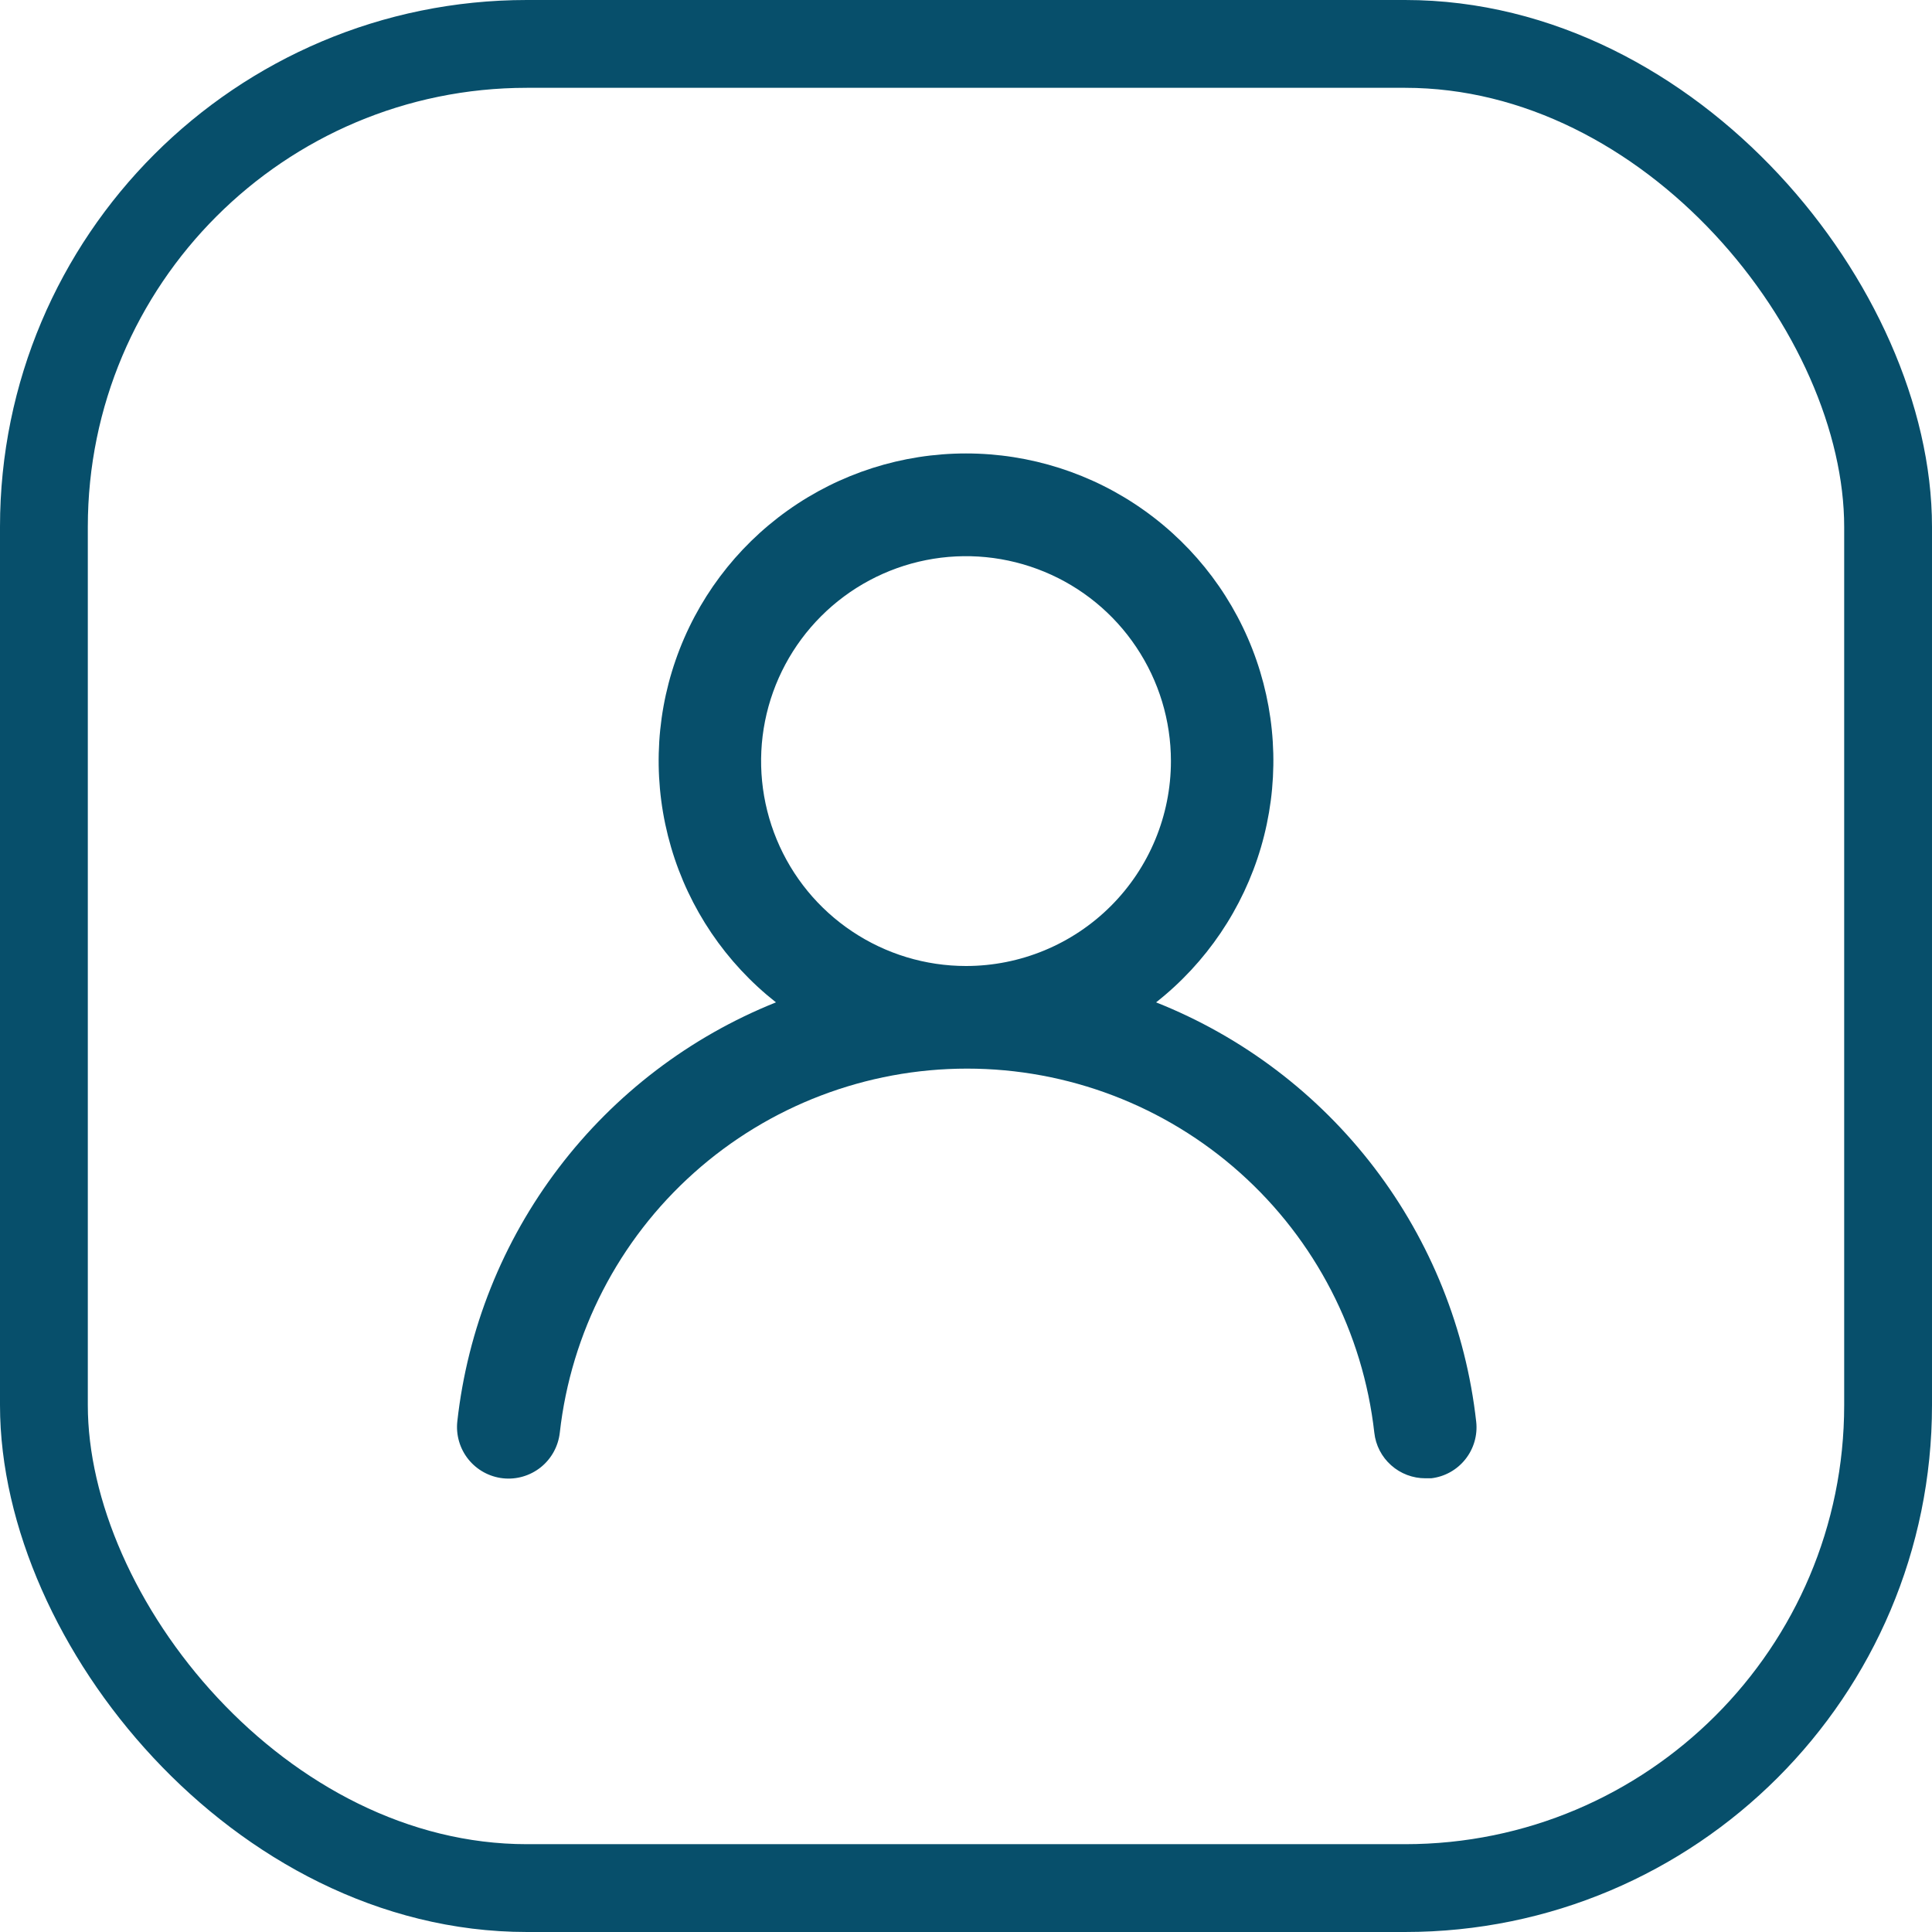 <svg width="44" height="44" viewBox="0 0 44 44" fill="none" xmlns="http://www.w3.org/2000/svg">
<path d="M26.329 22.828C27.472 21.928 28.307 20.694 28.717 19.298C29.127 17.901 29.091 16.412 28.615 15.037C28.139 13.661 27.246 12.469 26.06 11.625C24.875 10.78 23.456 10.327 22 10.327C20.545 10.327 19.126 10.78 17.94 11.625C16.755 12.469 15.862 13.661 15.386 15.037C14.909 16.412 14.874 17.901 15.284 19.298C15.693 20.694 16.528 21.928 17.672 22.828C15.712 23.613 14.002 24.916 12.724 26.597C11.446 28.277 10.648 30.273 10.415 32.372C10.398 32.525 10.412 32.68 10.455 32.828C10.498 32.976 10.57 33.114 10.666 33.234C10.861 33.477 11.144 33.633 11.454 33.667C11.763 33.701 12.073 33.61 12.316 33.416C12.559 33.221 12.714 32.938 12.749 32.628C13.005 30.348 14.092 28.241 15.803 26.712C17.514 25.182 19.729 24.337 22.024 24.337C24.319 24.337 26.533 25.182 28.244 26.712C29.955 28.241 31.042 30.348 31.299 32.628C31.33 32.915 31.467 33.18 31.683 33.371C31.898 33.563 32.177 33.668 32.465 33.667H32.594C32.899 33.632 33.179 33.477 33.371 33.236C33.563 32.996 33.653 32.689 33.62 32.383C33.386 30.279 32.584 28.278 31.3 26.595C30.015 24.911 28.297 23.609 26.329 22.828ZM22 22C21.077 22 20.175 21.726 19.408 21.213C18.64 20.701 18.042 19.972 17.689 19.119C17.336 18.267 17.243 17.328 17.423 16.423C17.603 15.518 18.048 14.686 18.7 14.034C19.353 13.381 20.185 12.936 21.09 12.756C21.995 12.576 22.933 12.669 23.786 13.022C24.639 13.375 25.368 13.973 25.88 14.741C26.393 15.508 26.667 16.41 26.667 17.333C26.667 18.571 26.175 19.758 25.3 20.633C24.425 21.508 23.238 22 22 22Z" fill="#074F6B"/>
<rect x="1" y="1" width="42" height="42" rx="11" stroke="#074F6B" stroke-width="2"/>
</svg>
